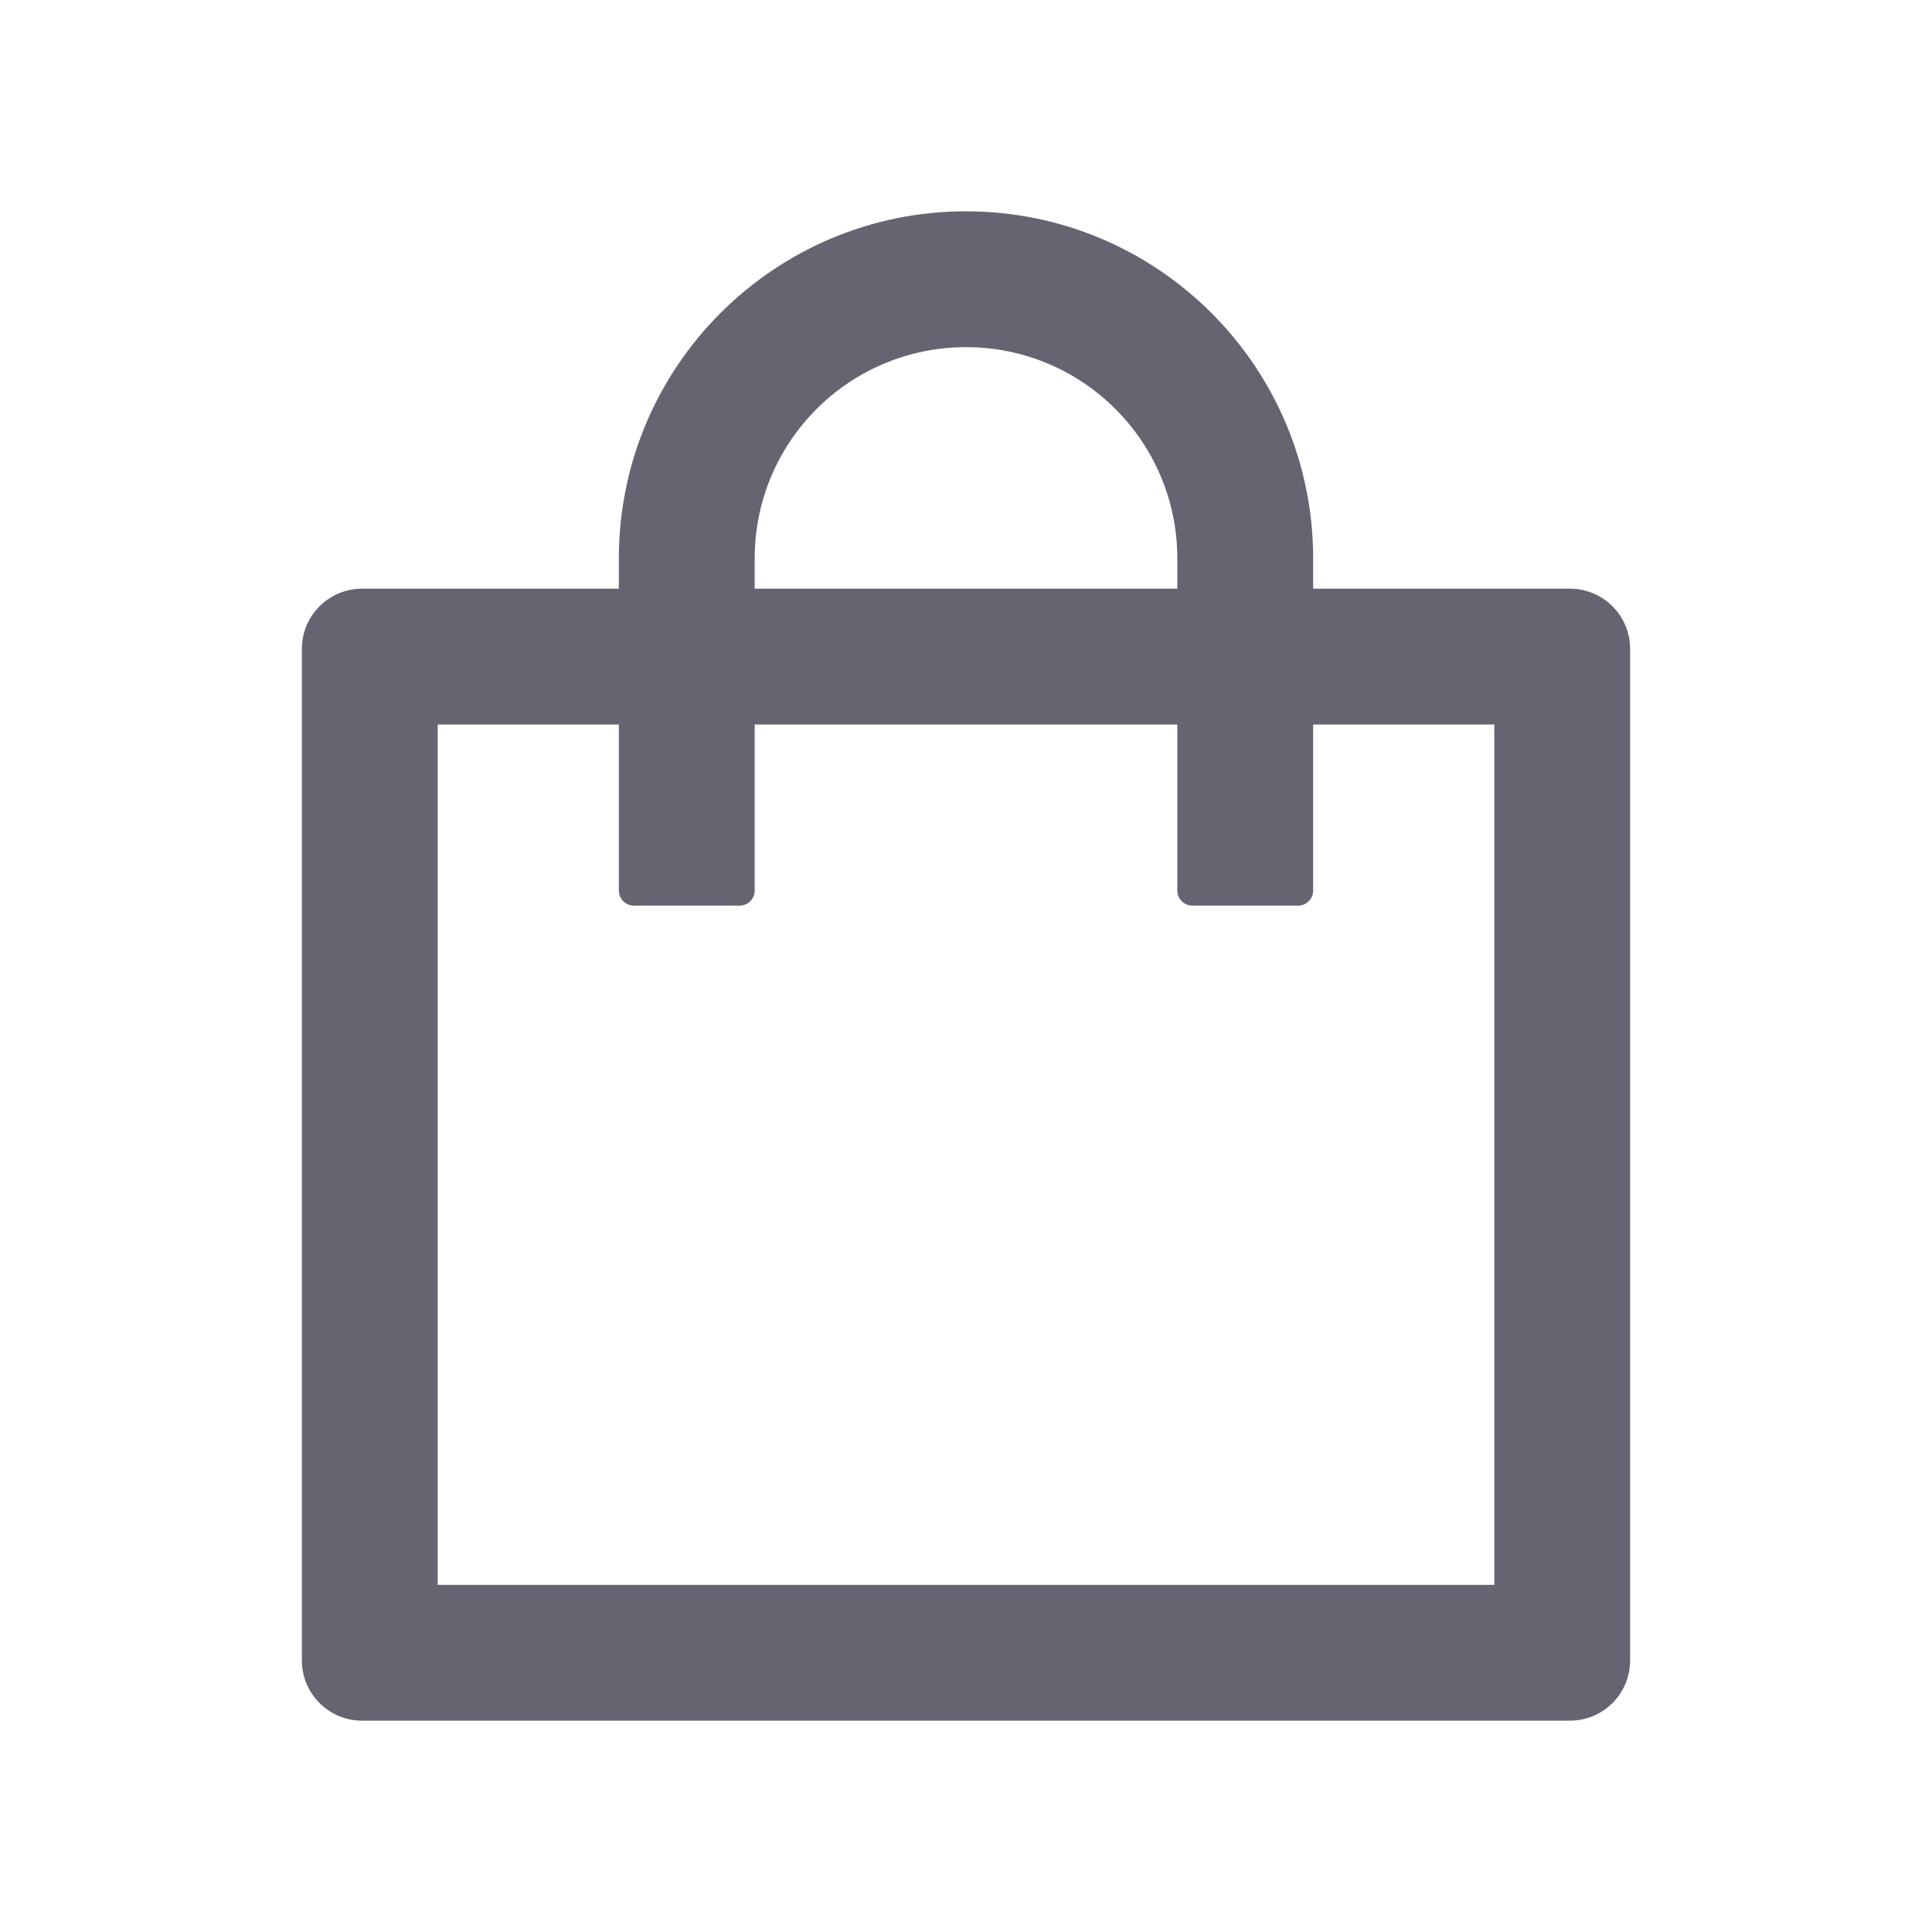 <svg width="16" height="16" viewBox="0 0 16 16" fill="none" xmlns="http://www.w3.org/2000/svg">
<path d="M13 4.875H10.875V4.625C10.875 3.038 9.588 1.75 8 1.75C6.412 1.75 5.125 3.038 5.125 4.625V4.875H3C2.723 4.875 2.5 5.098 2.5 5.375V13.75C2.5 14.027 2.723 14.25 3 14.25H13C13.277 14.25 13.5 14.027 13.5 13.75V5.375C13.5 5.098 13.277 4.875 13 4.875ZM6.25 4.625C6.25 3.658 7.033 2.875 8 2.875C8.967 2.875 9.75 3.658 9.75 4.625V4.875H6.25V4.625ZM12.375 13.125H3.625V6H5.125V7.375C5.125 7.444 5.181 7.5 5.25 7.5H6.125C6.194 7.5 6.25 7.444 6.25 7.375V6H9.75V7.375C9.75 7.444 9.806 7.5 9.875 7.5H10.75C10.819 7.5 10.875 7.444 10.875 7.375V6H12.375V13.125Z" fill="#646571"/>
</svg>
